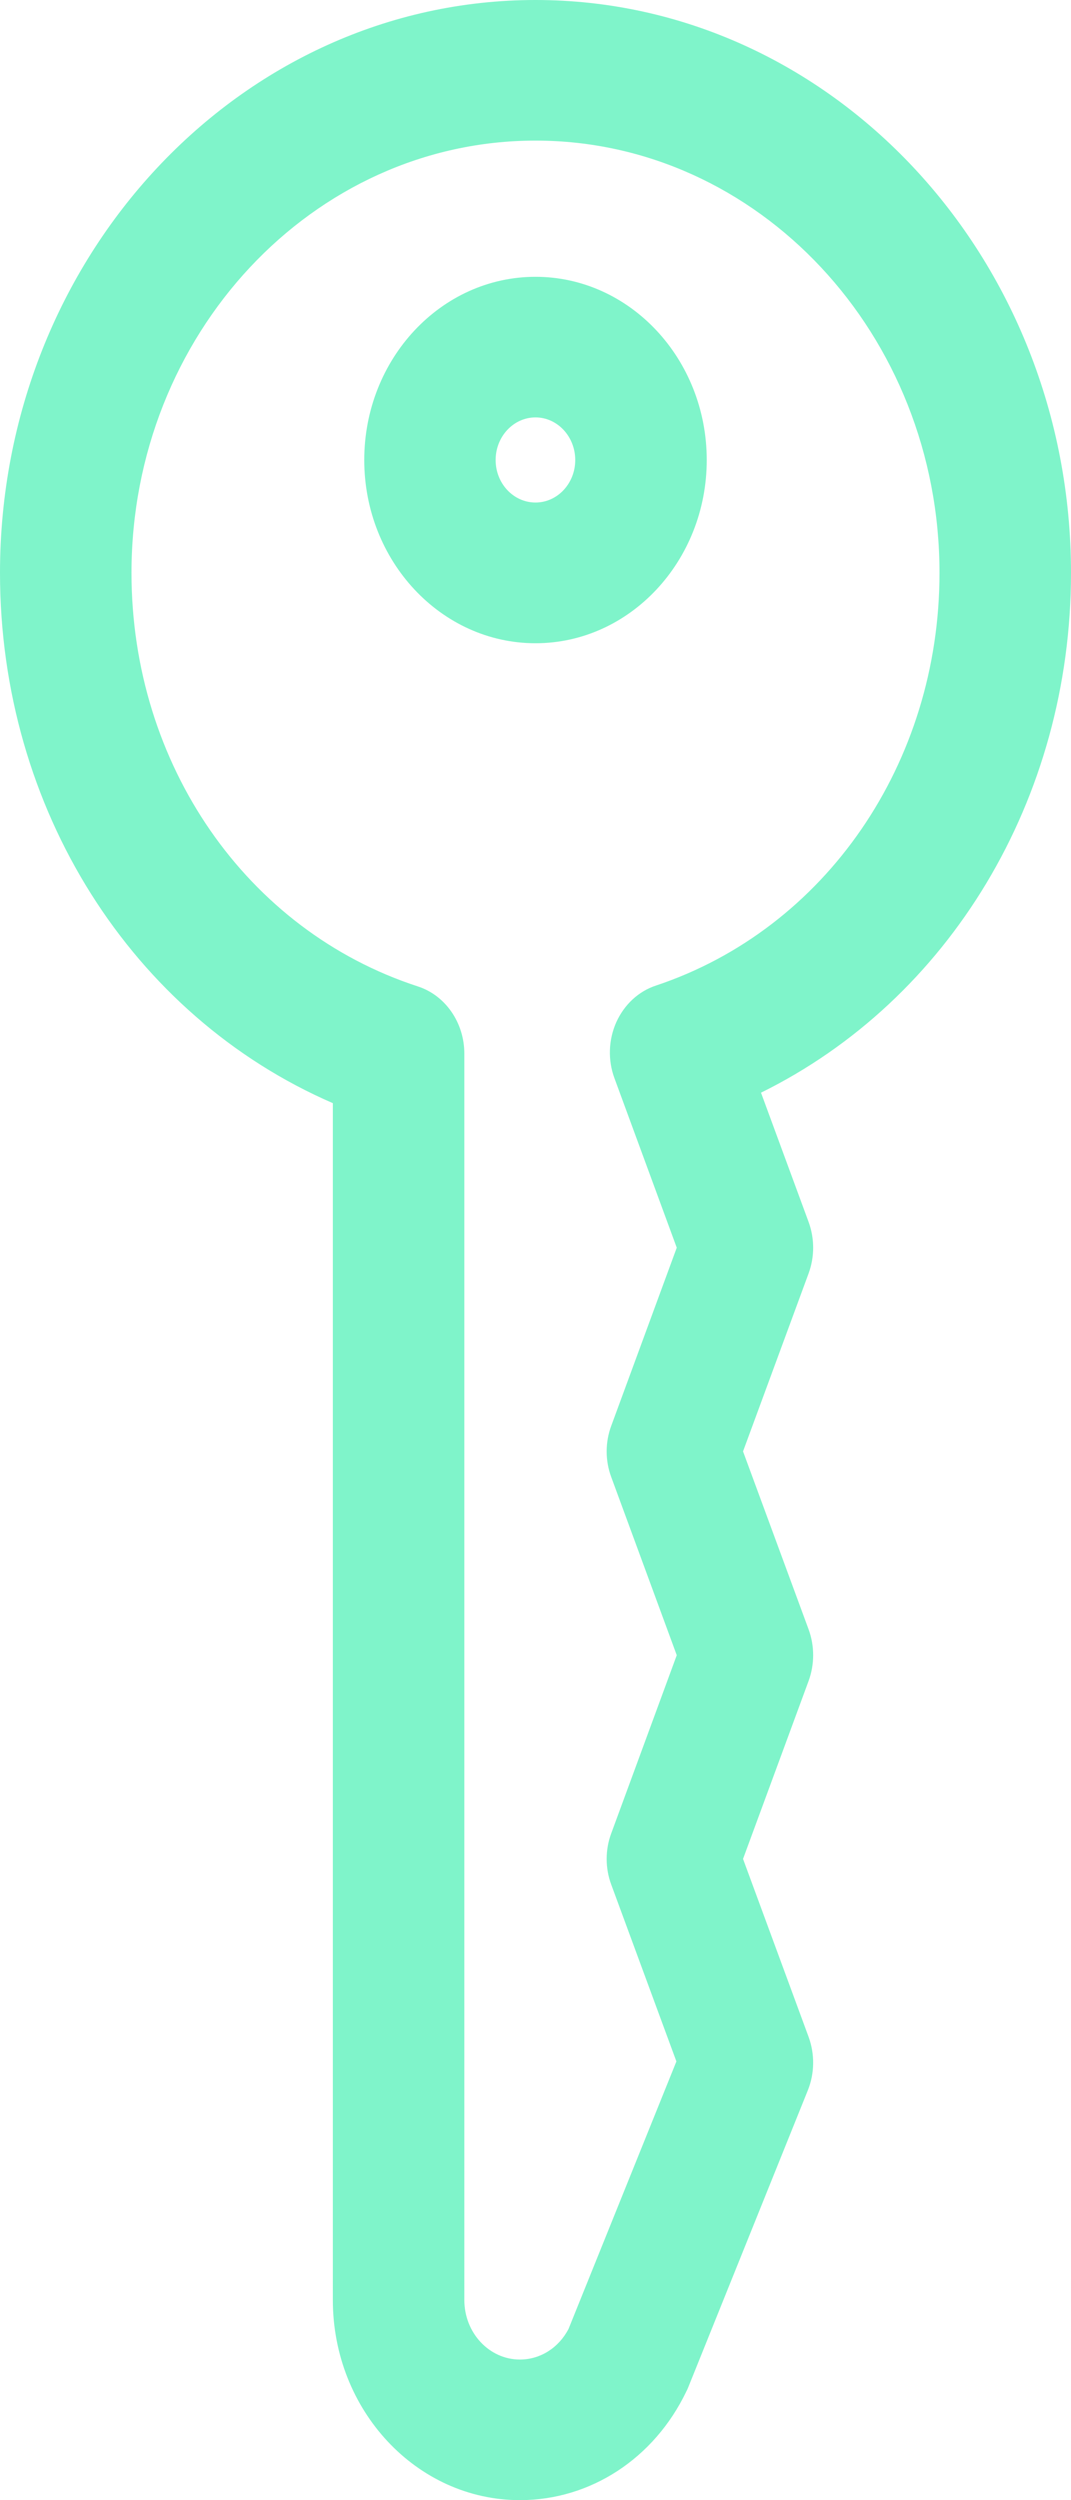 <svg width="9" height="21" viewBox="0 0 9 21" fill="none" xmlns="http://www.w3.org/2000/svg">
<path d="M20.086 3.232C20.075 3.226 20.063 3.221 20.051 3.216L17.559 2.212C17.416 2.154 17.254 2.152 17.109 2.205L15.614 2.756L14.119 2.205C13.98 2.154 13.825 2.154 13.686 2.205L12.191 2.756L10.696 2.205C10.557 2.154 10.403 2.154 10.264 2.205L9.178 2.605C8.399 1.025 6.715 0 4.812 0C2.158 0 0 2.019 0 4.5C0 6.981 2.158 9 4.812 9C6.795 9 8.534 7.892 9.266 6.203H19.319C20.246 6.203 21 5.498 21 4.631C21 4.038 20.65 3.502 20.086 3.232ZM19.319 5.098H8.85C8.59 5.098 8.36 5.257 8.285 5.49C7.816 6.929 6.421 7.895 4.812 7.895C2.81 7.895 1.181 6.372 1.181 4.5C1.181 2.628 2.81 1.105 4.812 1.105C6.409 1.105 7.802 2.062 8.278 3.487C8.326 3.634 8.438 3.754 8.586 3.821C8.734 3.887 8.905 3.893 9.058 3.836L10.48 3.313L11.975 3.863C12.114 3.915 12.269 3.915 12.408 3.863L13.903 3.313L15.398 3.863C15.537 3.915 15.692 3.915 15.831 3.863L17.315 3.316L19.561 4.222C19.721 4.305 19.819 4.46 19.819 4.631C19.819 4.889 19.595 5.098 19.319 5.098Z" transform="translate(9) rotate(90)" fill="#7FF4CA"/>
<path d="M1.539 0C0.69 0 0 0.646 0 1.439C0 2.233 0.69 2.878 1.539 2.878C2.387 2.878 3.078 2.233 3.078 1.439C3.078 0.646 2.387 0 1.539 0ZM1.539 1.774C1.342 1.774 1.181 1.624 1.181 1.439C1.181 1.255 1.342 1.105 1.539 1.105C1.736 1.105 1.896 1.255 1.896 1.439C1.896 1.624 1.736 1.774 1.539 1.774Z" transform="translate(5.939 2.325) rotate(90)" fill="#7FF4CA"/>
</svg>
